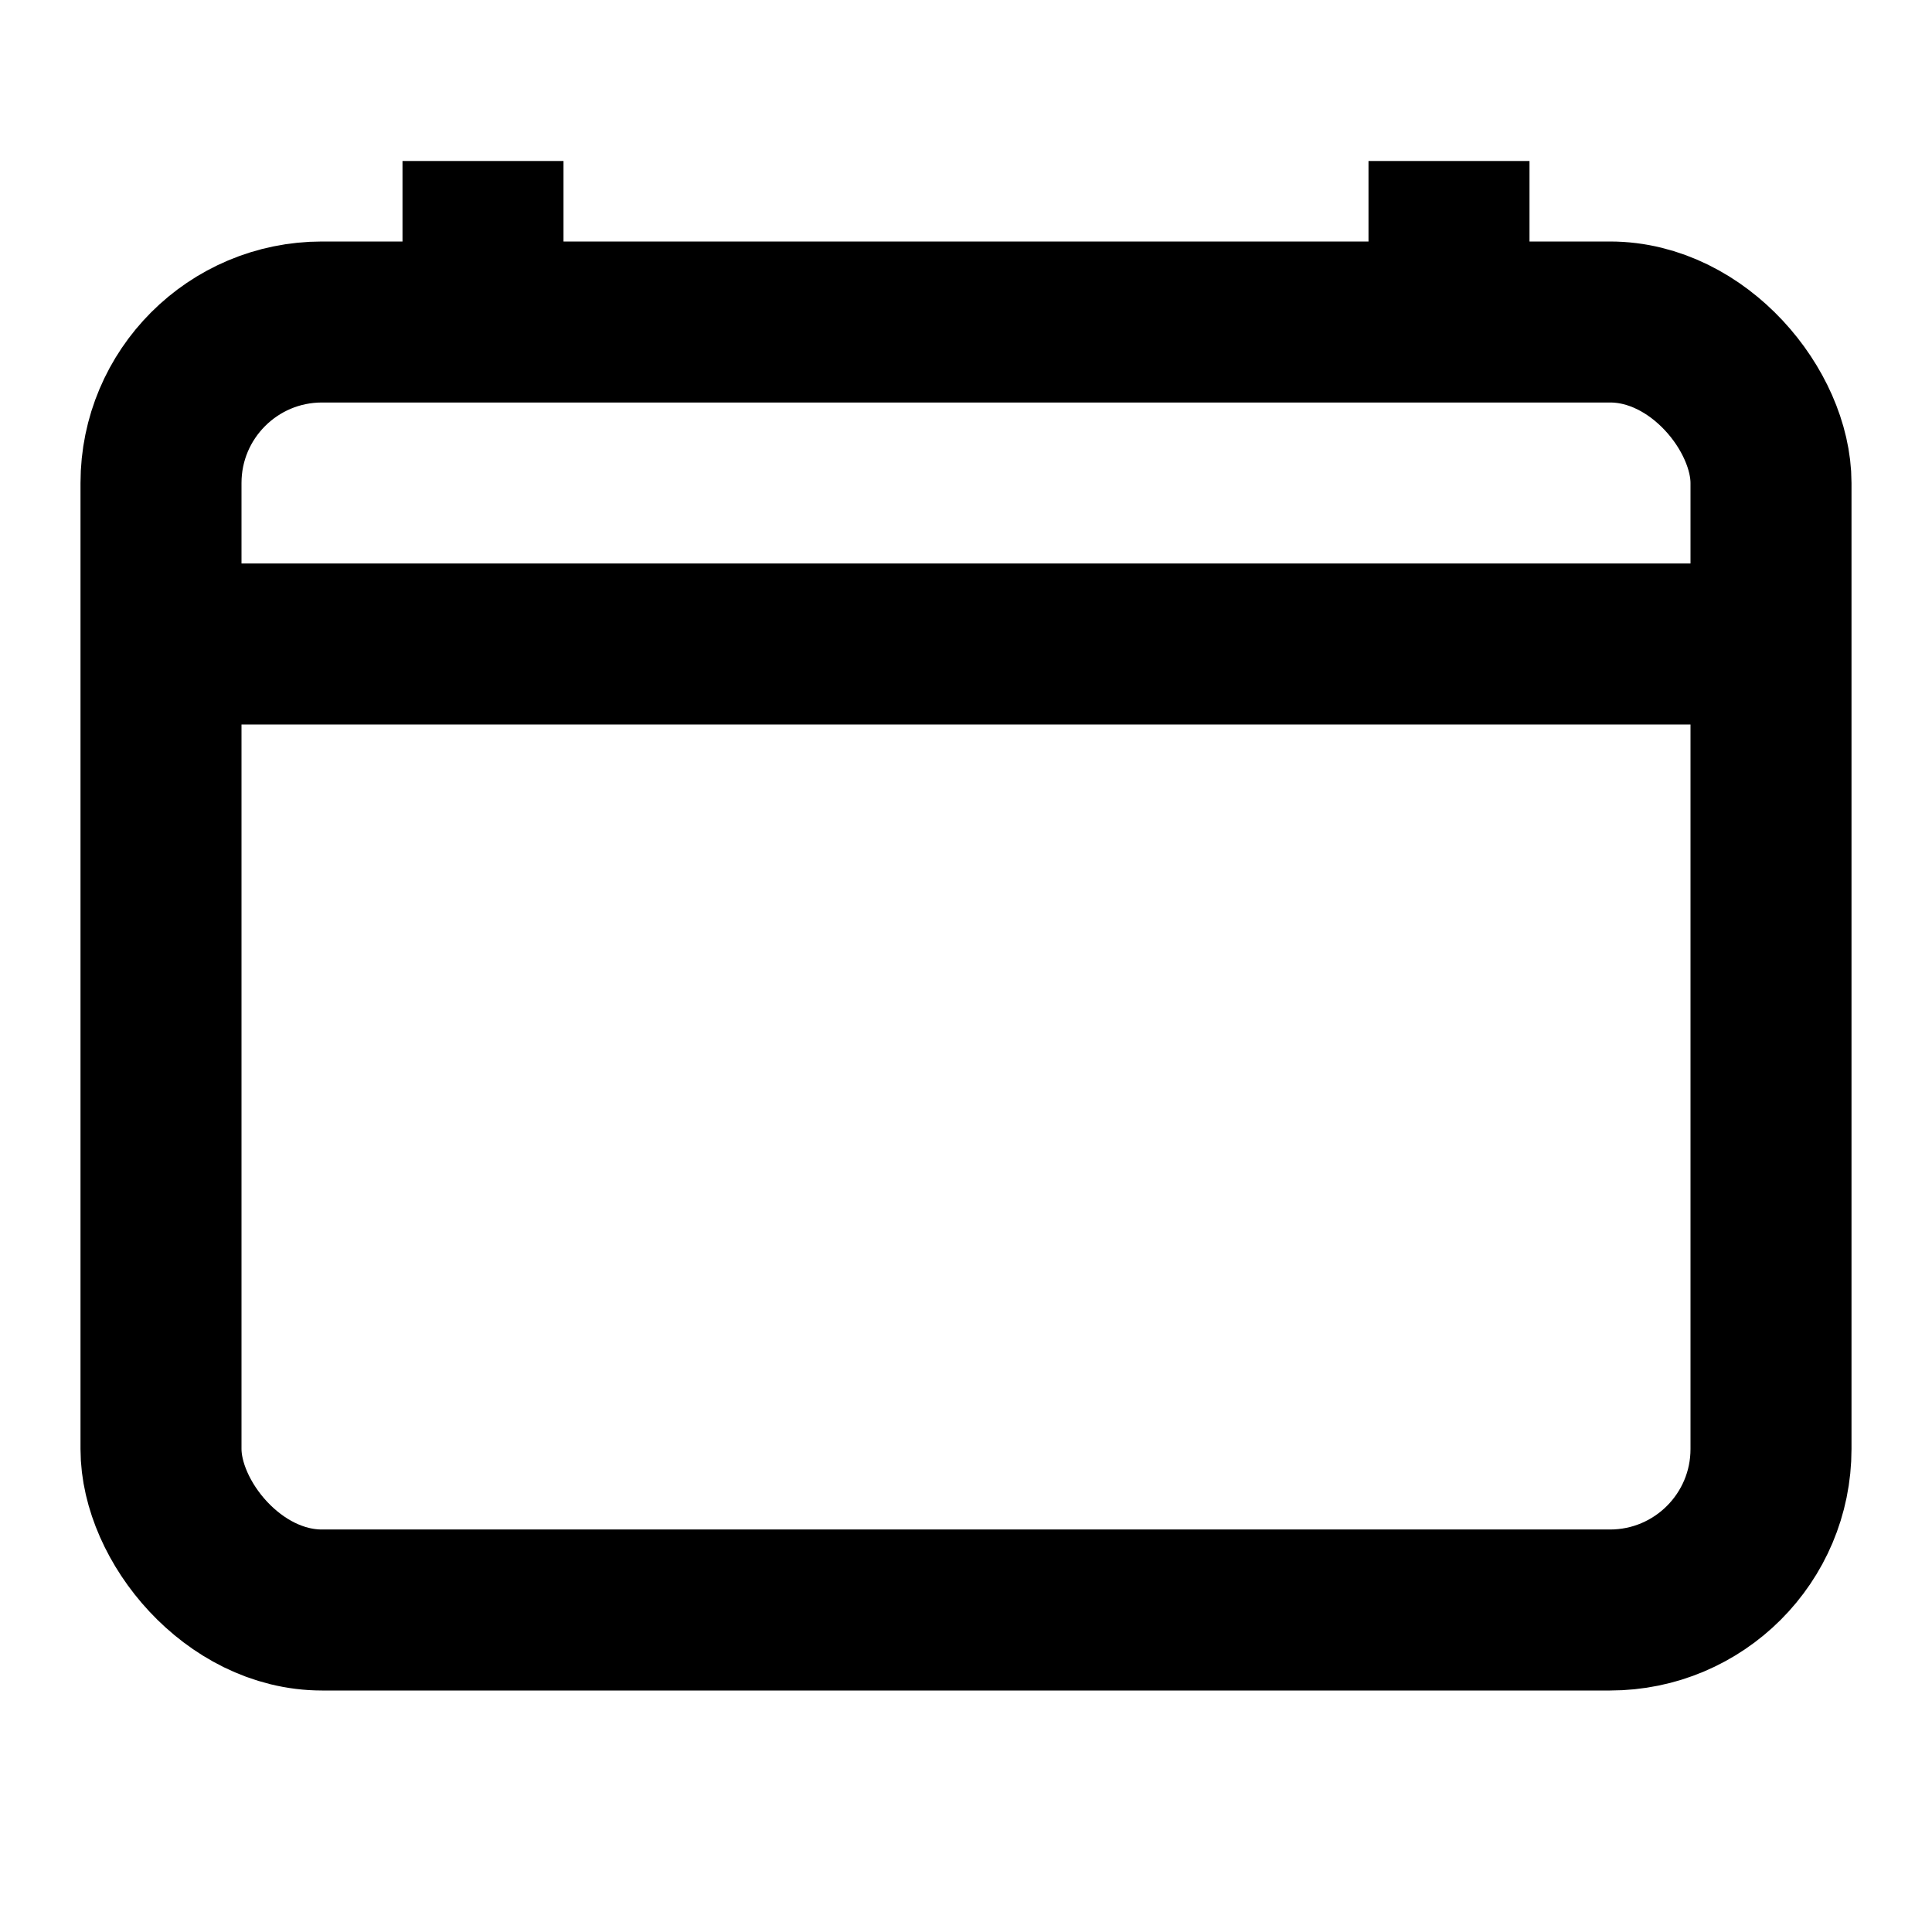 <svg width="24" height="24" viewBox="0 0 24 24" fill="none" xmlns="http://www.w3.org/2000/svg">
  <rect x="2" y="4" width="20" height="16" rx="2" ry="2" stroke="currentColor" stroke-width="2" fill="none"/>
  <line x1="2" y1="8" x2="22" y2="8" stroke="currentColor" stroke-width="2"/>
  <line x1="6" y1="4" x2="6" y2="2" stroke="currentColor" stroke-width="2"/>
  <line x1="18" y1="4" x2="18" y2="2" stroke="currentColor" stroke-width="2"/>
</svg>